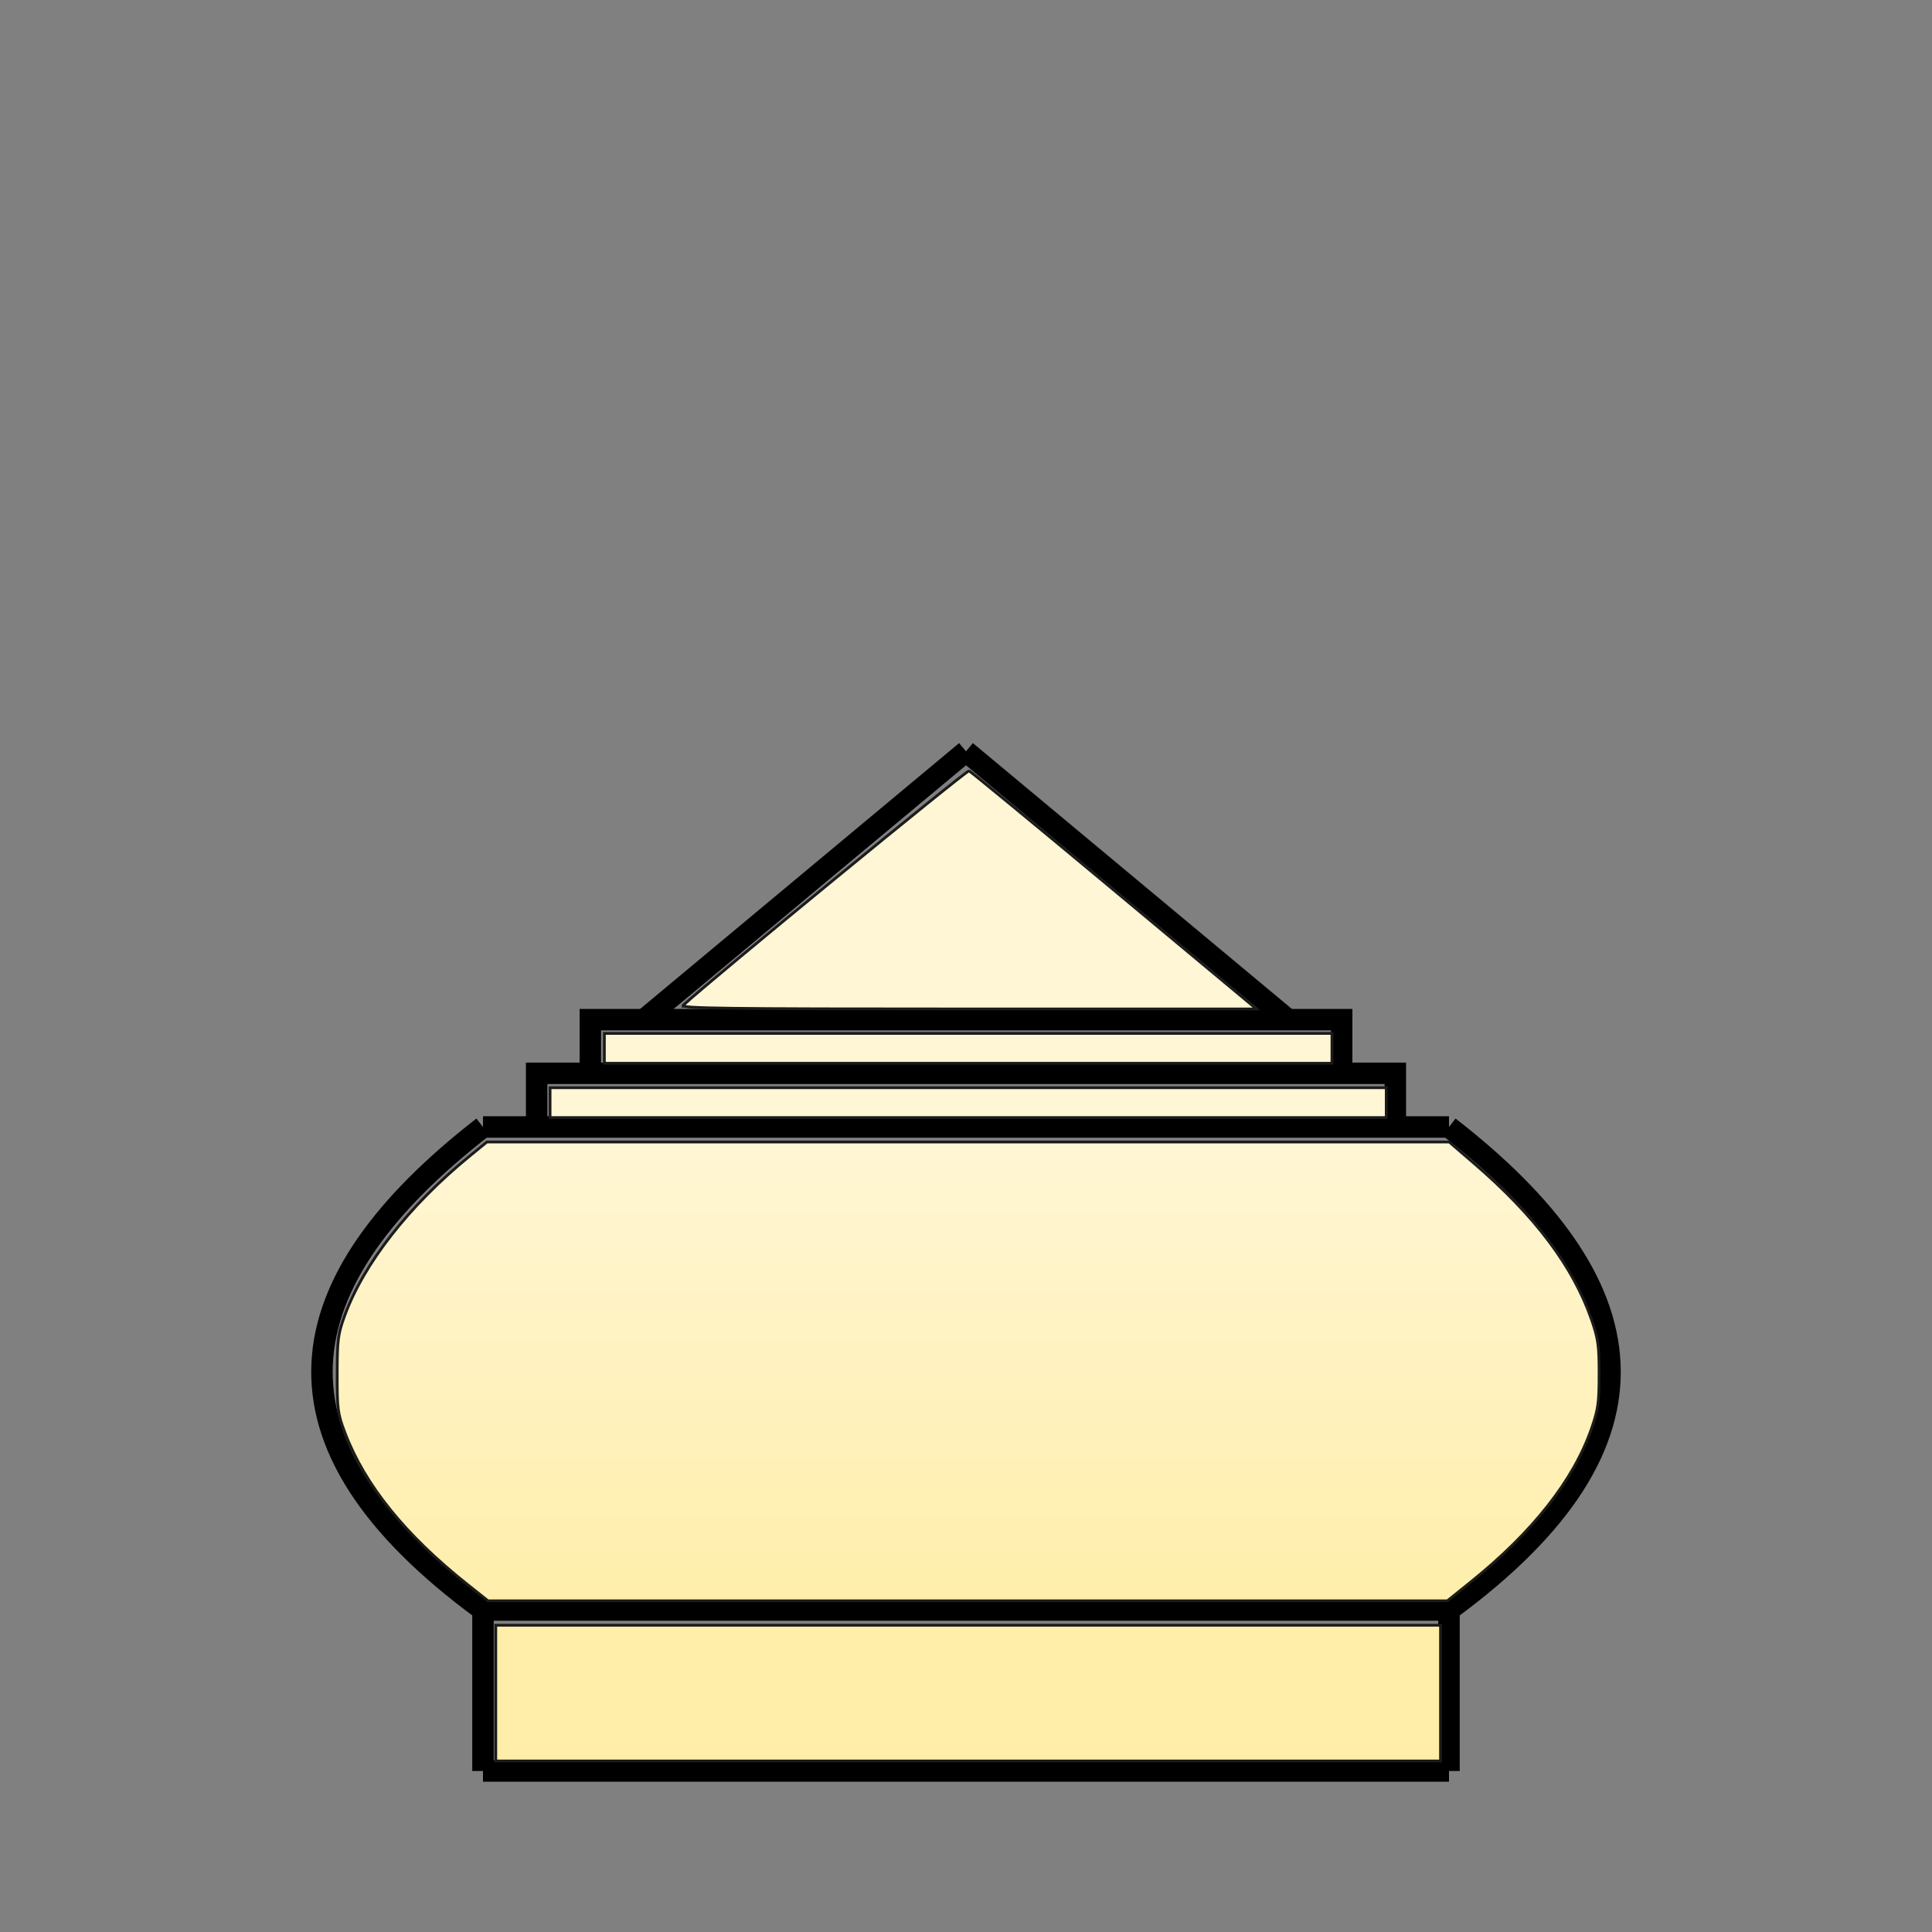<?xml version="1.0" encoding="UTF-8" standalone="no"?>
<!-- Created with Inkscape (http://www.inkscape.org/) -->

<svg
   xmlns:dc="http://purl.org/dc/elements/1.1/"
   xmlns:cc="http://creativecommons.org/ns#"
   xmlns:rdf="http://www.w3.org/1999/02/22-rdf-syntax-ns#"
   xmlns:svg="http://www.w3.org/2000/svg"
   xmlns="http://www.w3.org/2000/svg"
   xmlns:xlink="http://www.w3.org/1999/xlink"
   xmlns:sodipodi="http://sodipodi.sourceforge.net/DTD/sodipodi-0.dtd"
   xmlns:inkscape="http://www.inkscape.org/namespaces/inkscape"
   width="360"
   height="360"
   viewBox="0 0 95.25 95.25"
   version="1.1"
   id="svg8"
   inkscape:version="0.92.4 5da689c313, 2019-01-14"
   sodipodi:docname="rua_w.svg">
  <rect x="0" y="0" width="95.25" height="95.25" fill="#808080" stroke="none"/>
  <defs
     id="defs2">
    <linearGradient
       inkscape:collect="always"
       id="linearGradient3298">
      <stop
         style="stop-color:#fff6d5;stop-opacity:1;"
         offset="0"
         id="stop3294" />
      <stop
         style="stop-color:#ffeeaa;stop-opacity:1"
         offset="1"
         id="stop3296" />
    </linearGradient>
    <linearGradient
       inkscape:collect="always"
       xlink:href="#linearGradient3298"
       id="linearGradient3300"
       x1="180"
       y1="210"
       x2="180"
       y2="300"
       gradientUnits="userSpaceOnUse" />
  </defs>
  <sodipodi:namedview
     id="base"
     pagecolor="#ffffff"
     bordercolor="#666666"
     borderopacity="1.0"
     inkscape:pageopacity="0.0"
     inkscape:pageshadow="2"
     inkscape:zoom="1.979899"
     inkscape:cx="58.495365"
     inkscape:cy="173.60273"
     inkscape:document-units="mm"
     inkscape:current-layer="layer1"
     showgrid="true"
     units="px"
     inkscape:window-width="1796"
     inkscape:window-height="975"
     inkscape:window-x="4"
     inkscape:window-y="48"
     inkscape:window-maximized="0">
    <inkscape:grid
       type="xygrid"
       id="grid3721" />
  </sodipodi:namedview>
  <g
     inkscape:label="Layer 1"
     inkscape:groupmode="layer"
     id="layer1"
     transform="translate(0,-201.75)">
    <path
       style="fill:none;stroke:#000000;stroke-width:1.058;stroke-miterlimit:4;stroke-dasharray:none"
       d="m 23.812,281.125 v 7.938"
       id="path131"
       inkscape:connector-curvature="0" />
    <path
       style="fill:none;stroke:#000000;stroke-width:1.058;stroke-miterlimit:4;stroke-dasharray:none"
       d="m 23.812,281.125 c -11.325,-8.297 -9.82,-16.187 0,-23.812"
       id="path135"
       inkscape:connector-curvature="0"
       sodipodi:nodetypes="cc" />
    <path
       style="fill:none;stroke:#000000;stroke-width:1.058;stroke-miterlimit:4;stroke-dasharray:none"
       d="M 23.812,257.312 H 47.625"
       id="path137"
       inkscape:connector-curvature="0" />
    <path
       style="fill:none;stroke:#000000;stroke-width:1.058;stroke-miterlimit:4;stroke-dasharray:none"
       d="m 26.458,257.312 v -2.646 h 21.167"
       id="path139"
       inkscape:connector-curvature="0" />
    <path
       style="fill:none;stroke:#000000;stroke-width:1.058;stroke-miterlimit:4;stroke-dasharray:none"
       d="m 29.104,254.667 v -2.646 h 18.521"
       id="path141"
       inkscape:connector-curvature="0" />
    <path
       style="fill:none;stroke:#000000;stroke-width:1.058;stroke-miterlimit:4;stroke-dasharray:none"
       d="M 31.75,252.021 47.625,238.792"
       id="path143"
       inkscape:connector-curvature="0" />
    <path
       style="fill:none;stroke:#000000;stroke-width:1.058;stroke-miterlimit:4;stroke-dasharray:none"
       d="M 23.812,281.125 H 47.625"
       id="path145"
       inkscape:connector-curvature="0" />
    <path
       style="fill:none;stroke:#000000;stroke-width:1.058;stroke-miterlimit:4;stroke-dasharray:none"
       d="M 47.625,289.062 H 23.812"
       id="path147"
       inkscape:connector-curvature="0" />
    <path
       style="fill:none;stroke:#000000;stroke-width:1.058;stroke-miterlimit:4;stroke-dasharray:none"
       d="m 71.437,281.125 v 7.938"
       id="path131-2"
       inkscape:connector-curvature="0" />
    <path
       style="fill:none;stroke:#000000;stroke-width:1.058;stroke-miterlimit:4;stroke-dasharray:none"
       d="m 71.437,281.125 c 11.325,-8.297 9.82,-16.187 0,-23.812"
       id="path135-7"
       inkscape:connector-curvature="0"
       sodipodi:nodetypes="cc" />
    <path
       style="fill:none;stroke:#000000;stroke-width:1.058;stroke-miterlimit:4;stroke-dasharray:none"
       d="M 71.437,257.312 H 47.625"
       id="path137-0"
       inkscape:connector-curvature="0" />
    <path
       style="fill:none;stroke:#000000;stroke-width:1.058;stroke-miterlimit:4;stroke-dasharray:none"
       d="m 68.792,257.312 v -2.646 H 47.625"
       id="path139-9"
       inkscape:connector-curvature="0" />
    <path
       style="fill:none;stroke:#000000;stroke-width:1.058;stroke-miterlimit:4;stroke-dasharray:none"
       d="m 66.146,254.667 v -2.646 H 47.625"
       id="path141-3"
       inkscape:connector-curvature="0" />
    <path
       style="fill:none;stroke:#000000;stroke-width:1.058;stroke-miterlimit:4;stroke-dasharray:none"
       d="M 63.5,252.021 47.625,238.792"
       id="path143-6"
       inkscape:connector-curvature="0" />
    <path
       style="fill:none;stroke:#000000;stroke-width:1.058;stroke-miterlimit:4;stroke-dasharray:none"
       d="M 71.437,281.125 H 47.625"
       id="path145-0"
       inkscape:connector-curvature="0" />
    <path
       style="fill:none;stroke:#000000;stroke-width:1.058;stroke-miterlimit:4;stroke-dasharray:none"
       d="M 47.625,289.062 H 71.437"
       id="path147-6"
       inkscape:connector-curvature="0" />
    <path
       style="fill:#fff6d5;stroke:#1b1b1b;stroke-width:0.515;stroke-miterlimit:4;stroke-dasharray:none;stroke-opacity:1"
       d="m 127.103,187.022 c 4.736,-4.412 52.742,-43.777 53.18,-43.609 0.326,0.125 12.49,10.143 27.032,22.262 l 26.44,22.035 h -53.696 c -45.373,0 -53.581,-0.107 -52.956,-0.689 z"
       id="path3284"
       inkscape:connector-curvature="0"
       transform="matrix(0.265,0,0,0.265,0,201.75)" />
    <path
       style="fill:#fff6d5;stroke:#1b1b1b;stroke-width:0.515;stroke-miterlimit:4;stroke-dasharray:none;stroke-opacity:1"
       d="m 112.438,195.034 v -2.778 h 67.68 67.68 v 2.778 2.778 h -67.68 -67.68 z"
       id="path3286"
       inkscape:connector-curvature="0"
       transform="matrix(0.265,0,0,0.265,0,201.75)" />
    <path
       style="fill:#fff6d5;stroke:#1b1b1b;stroke-width:0.515;stroke-miterlimit:4;stroke-dasharray:none;stroke-opacity:1"
       d="m 102.336,205.136 v -2.778 h 77.782 77.782 v 2.778 2.778 h -77.782 -77.782 z"
       id="path3288"
       inkscape:connector-curvature="0"
       transform="matrix(0.265,0,0,0.265,0,201.75)" />
    <path
       style="fill:url(#linearGradient3300);stroke:#1b1b1b;stroke-width:0.515;stroke-miterlimit:4;stroke-dasharray:none;stroke-opacity:1;fill-opacity:1"
       d="M 86.934,294.757 C 75.338,285.542 67.835,276.235 64.155,266.502 c -1.327,-3.51 -1.431,-4.307 -1.421,-10.859 0.01,-6.386 0.142,-7.432 1.362,-10.794 3.52,-9.7 11.942,-20.493 23.139,-29.654 l 3.344,-2.736 h 89.519 89.519 l 4.641,3.992 c 11.343,9.758 18.422,19.185 21.845,29.09 1.223,3.539 1.396,4.793 1.396,10.102 0,5.318 -0.172,6.556 -1.402,10.102 -3.347,9.648 -10.918,19.273 -22.48,28.577 l -4.343,3.495 H 180.03 90.785 Z"
       id="path3290"
       inkscape:connector-curvature="0"
       transform="matrix(0.265,0,0,0.265,0,201.75)" />
    <path
       style="fill:#ffeeaa;stroke:#1b1b1b;stroke-width:0.515;stroke-miterlimit:4;stroke-dasharray:none;stroke-opacity:1"
       d="m 92.234,314.99 v -12.627 h 87.883 87.883 v 12.627 12.627 H 180.118 92.234 Z"
       id="path3292"
       inkscape:connector-curvature="0"
       transform="matrix(0.265,0,0,0.265,0,201.75)" />
  </g>
</svg>
